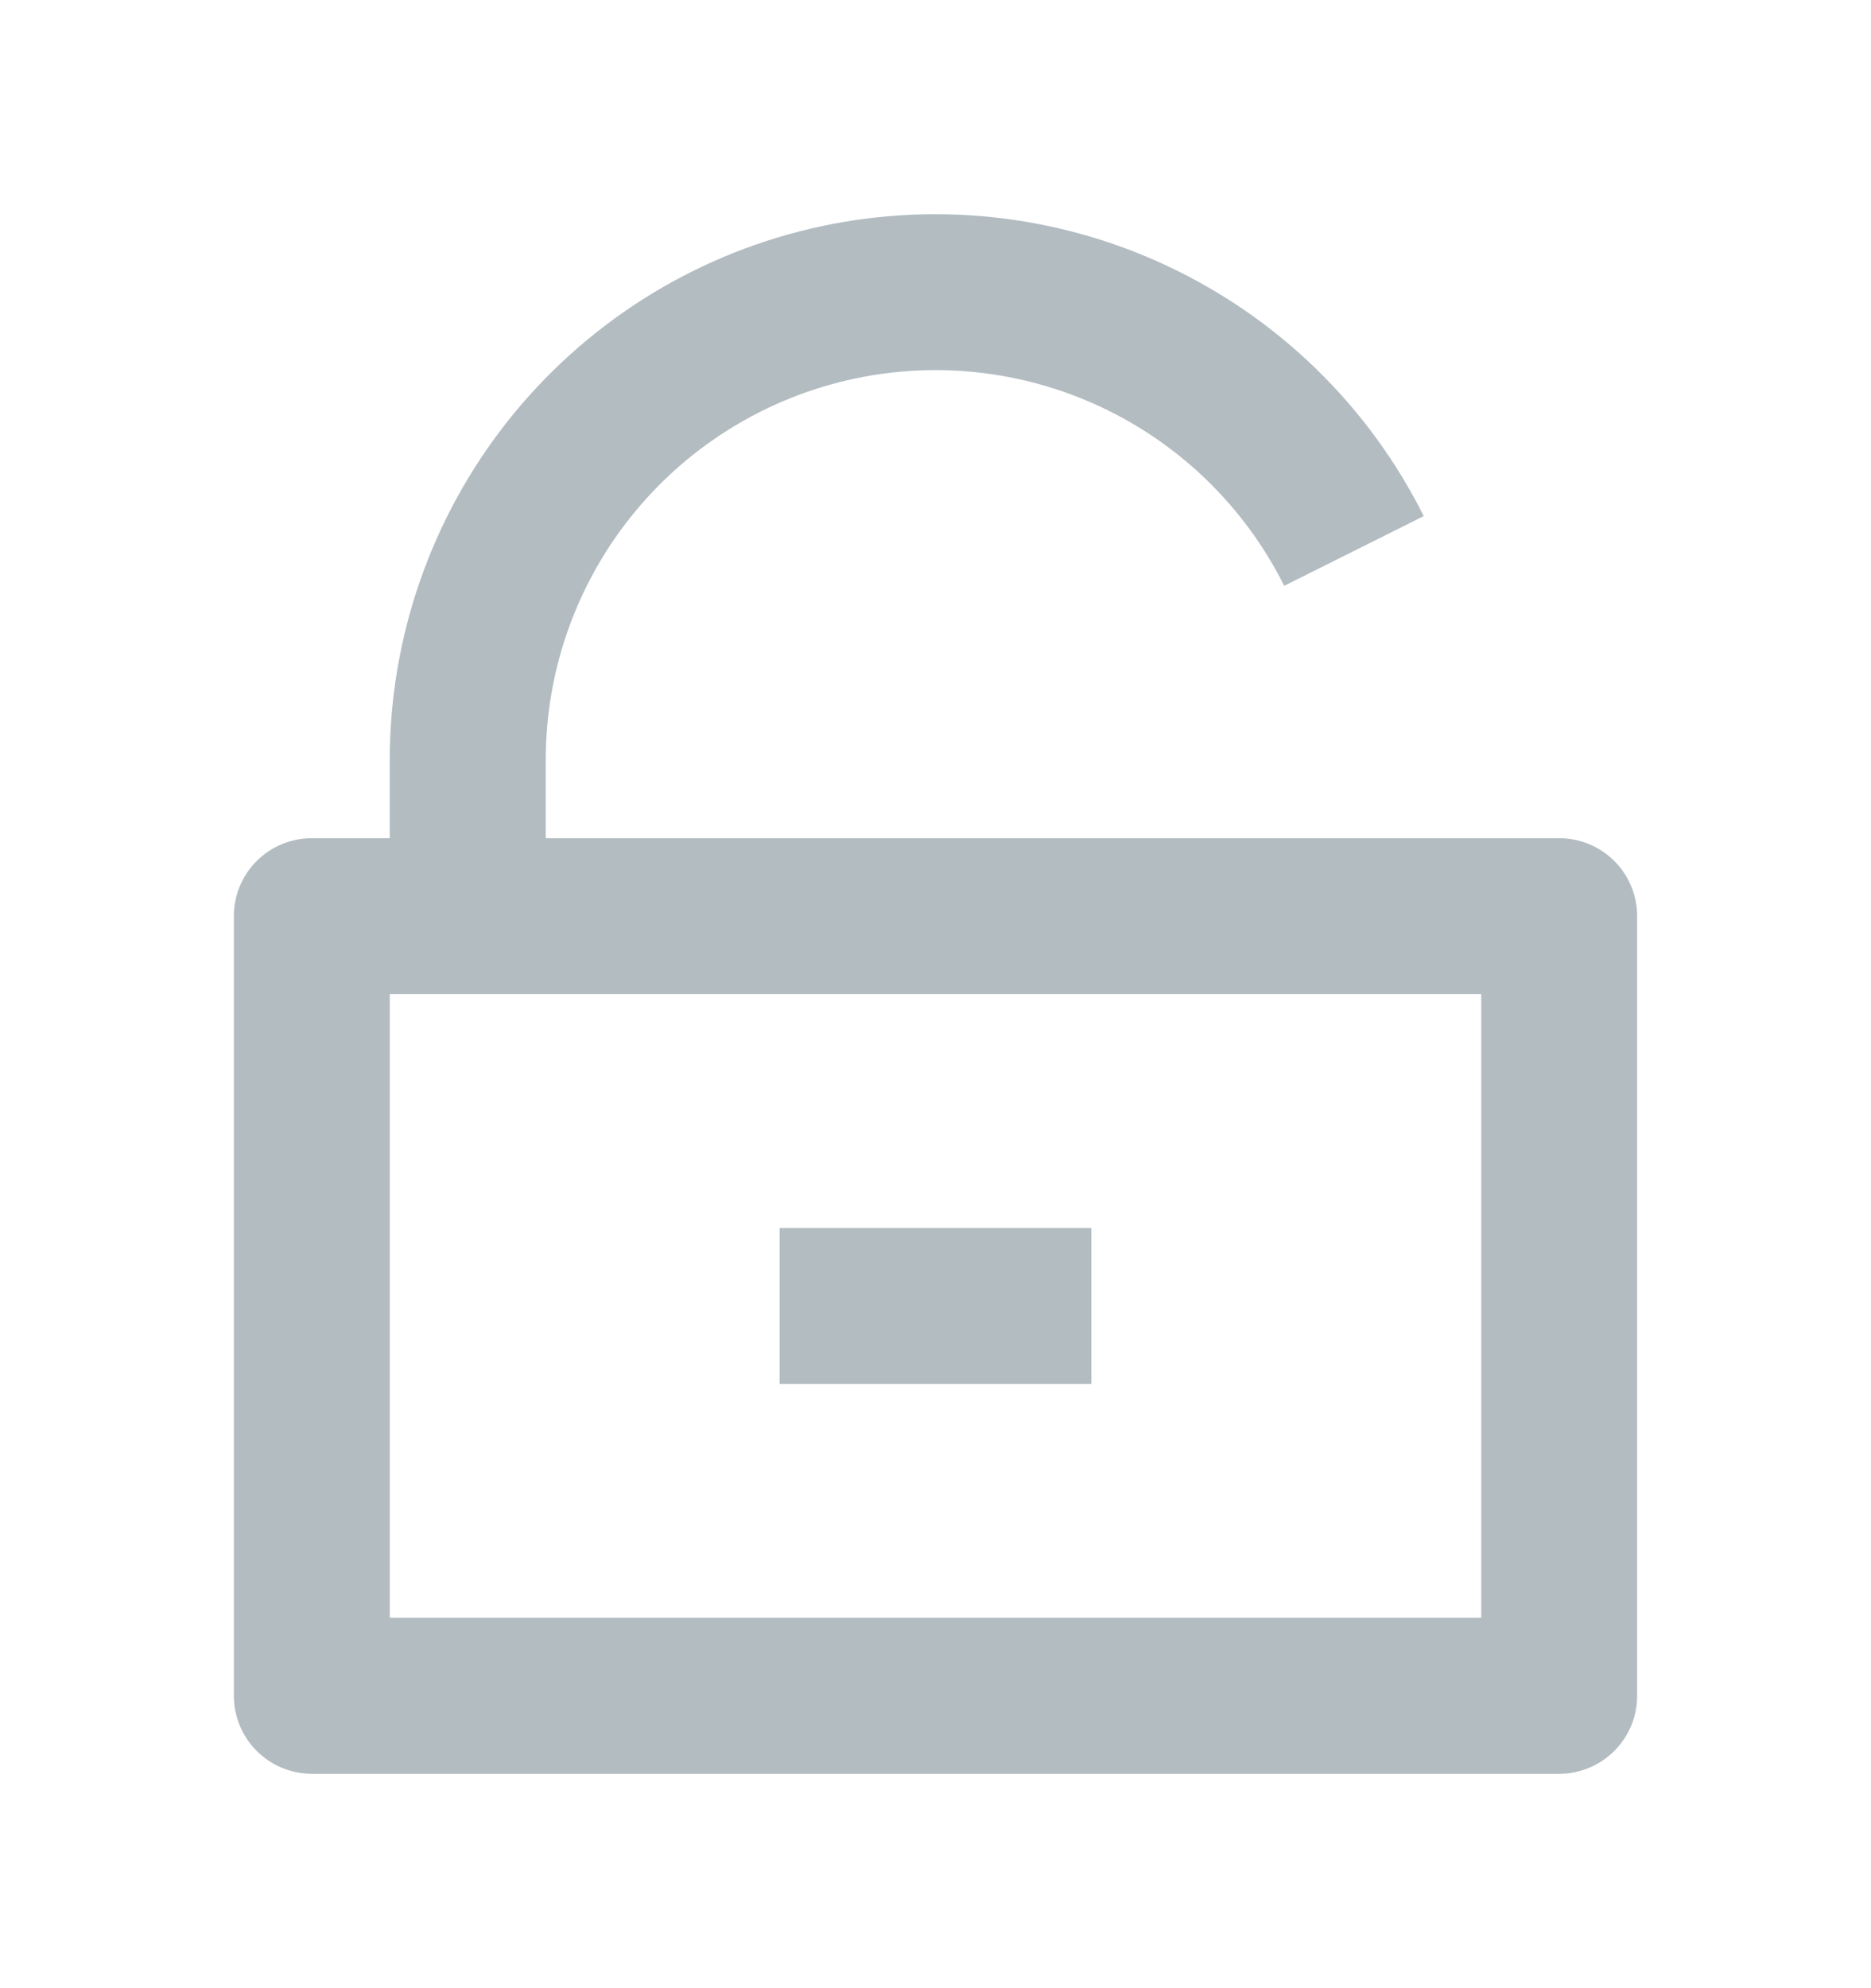 <svg width="16" height="17" viewBox="0 0 16 17" fill="none" xmlns="http://www.w3.org/2000/svg">
<g opacity="0.5">
<path d="M4.667 7.167H13.333C13.51 7.167 13.68 7.237 13.805 7.362C13.93 7.487 14 7.656 14 7.833V14.5C14 14.677 13.93 14.846 13.805 14.971C13.68 15.096 13.51 15.167 13.333 15.167H2.667C2.49 15.167 2.32 15.096 2.195 14.971C2.07 14.846 2 14.677 2 14.5V7.833C2 7.656 2.07 7.487 2.195 7.362C2.32 7.237 2.49 7.167 2.667 7.167H3.333V6.5C3.333 5.448 3.688 4.428 4.34 3.603C4.993 2.778 5.904 2.198 6.928 1.956C7.951 1.715 9.026 1.826 9.978 2.272C10.931 2.718 11.705 3.472 12.175 4.413L10.982 5.009C10.646 4.337 10.094 3.798 9.413 3.479C8.733 3.161 7.965 3.081 7.234 3.254C6.503 3.427 5.852 3.841 5.386 4.43C4.92 5.019 4.666 5.749 4.667 6.5V7.167ZM3.333 8.5V13.833H12.667V8.5H3.333ZM6.667 10.5H9.333V11.833H6.667V10.5Z" fill="#002033" fill-opacity="0.6"/>
</g>
</svg>
